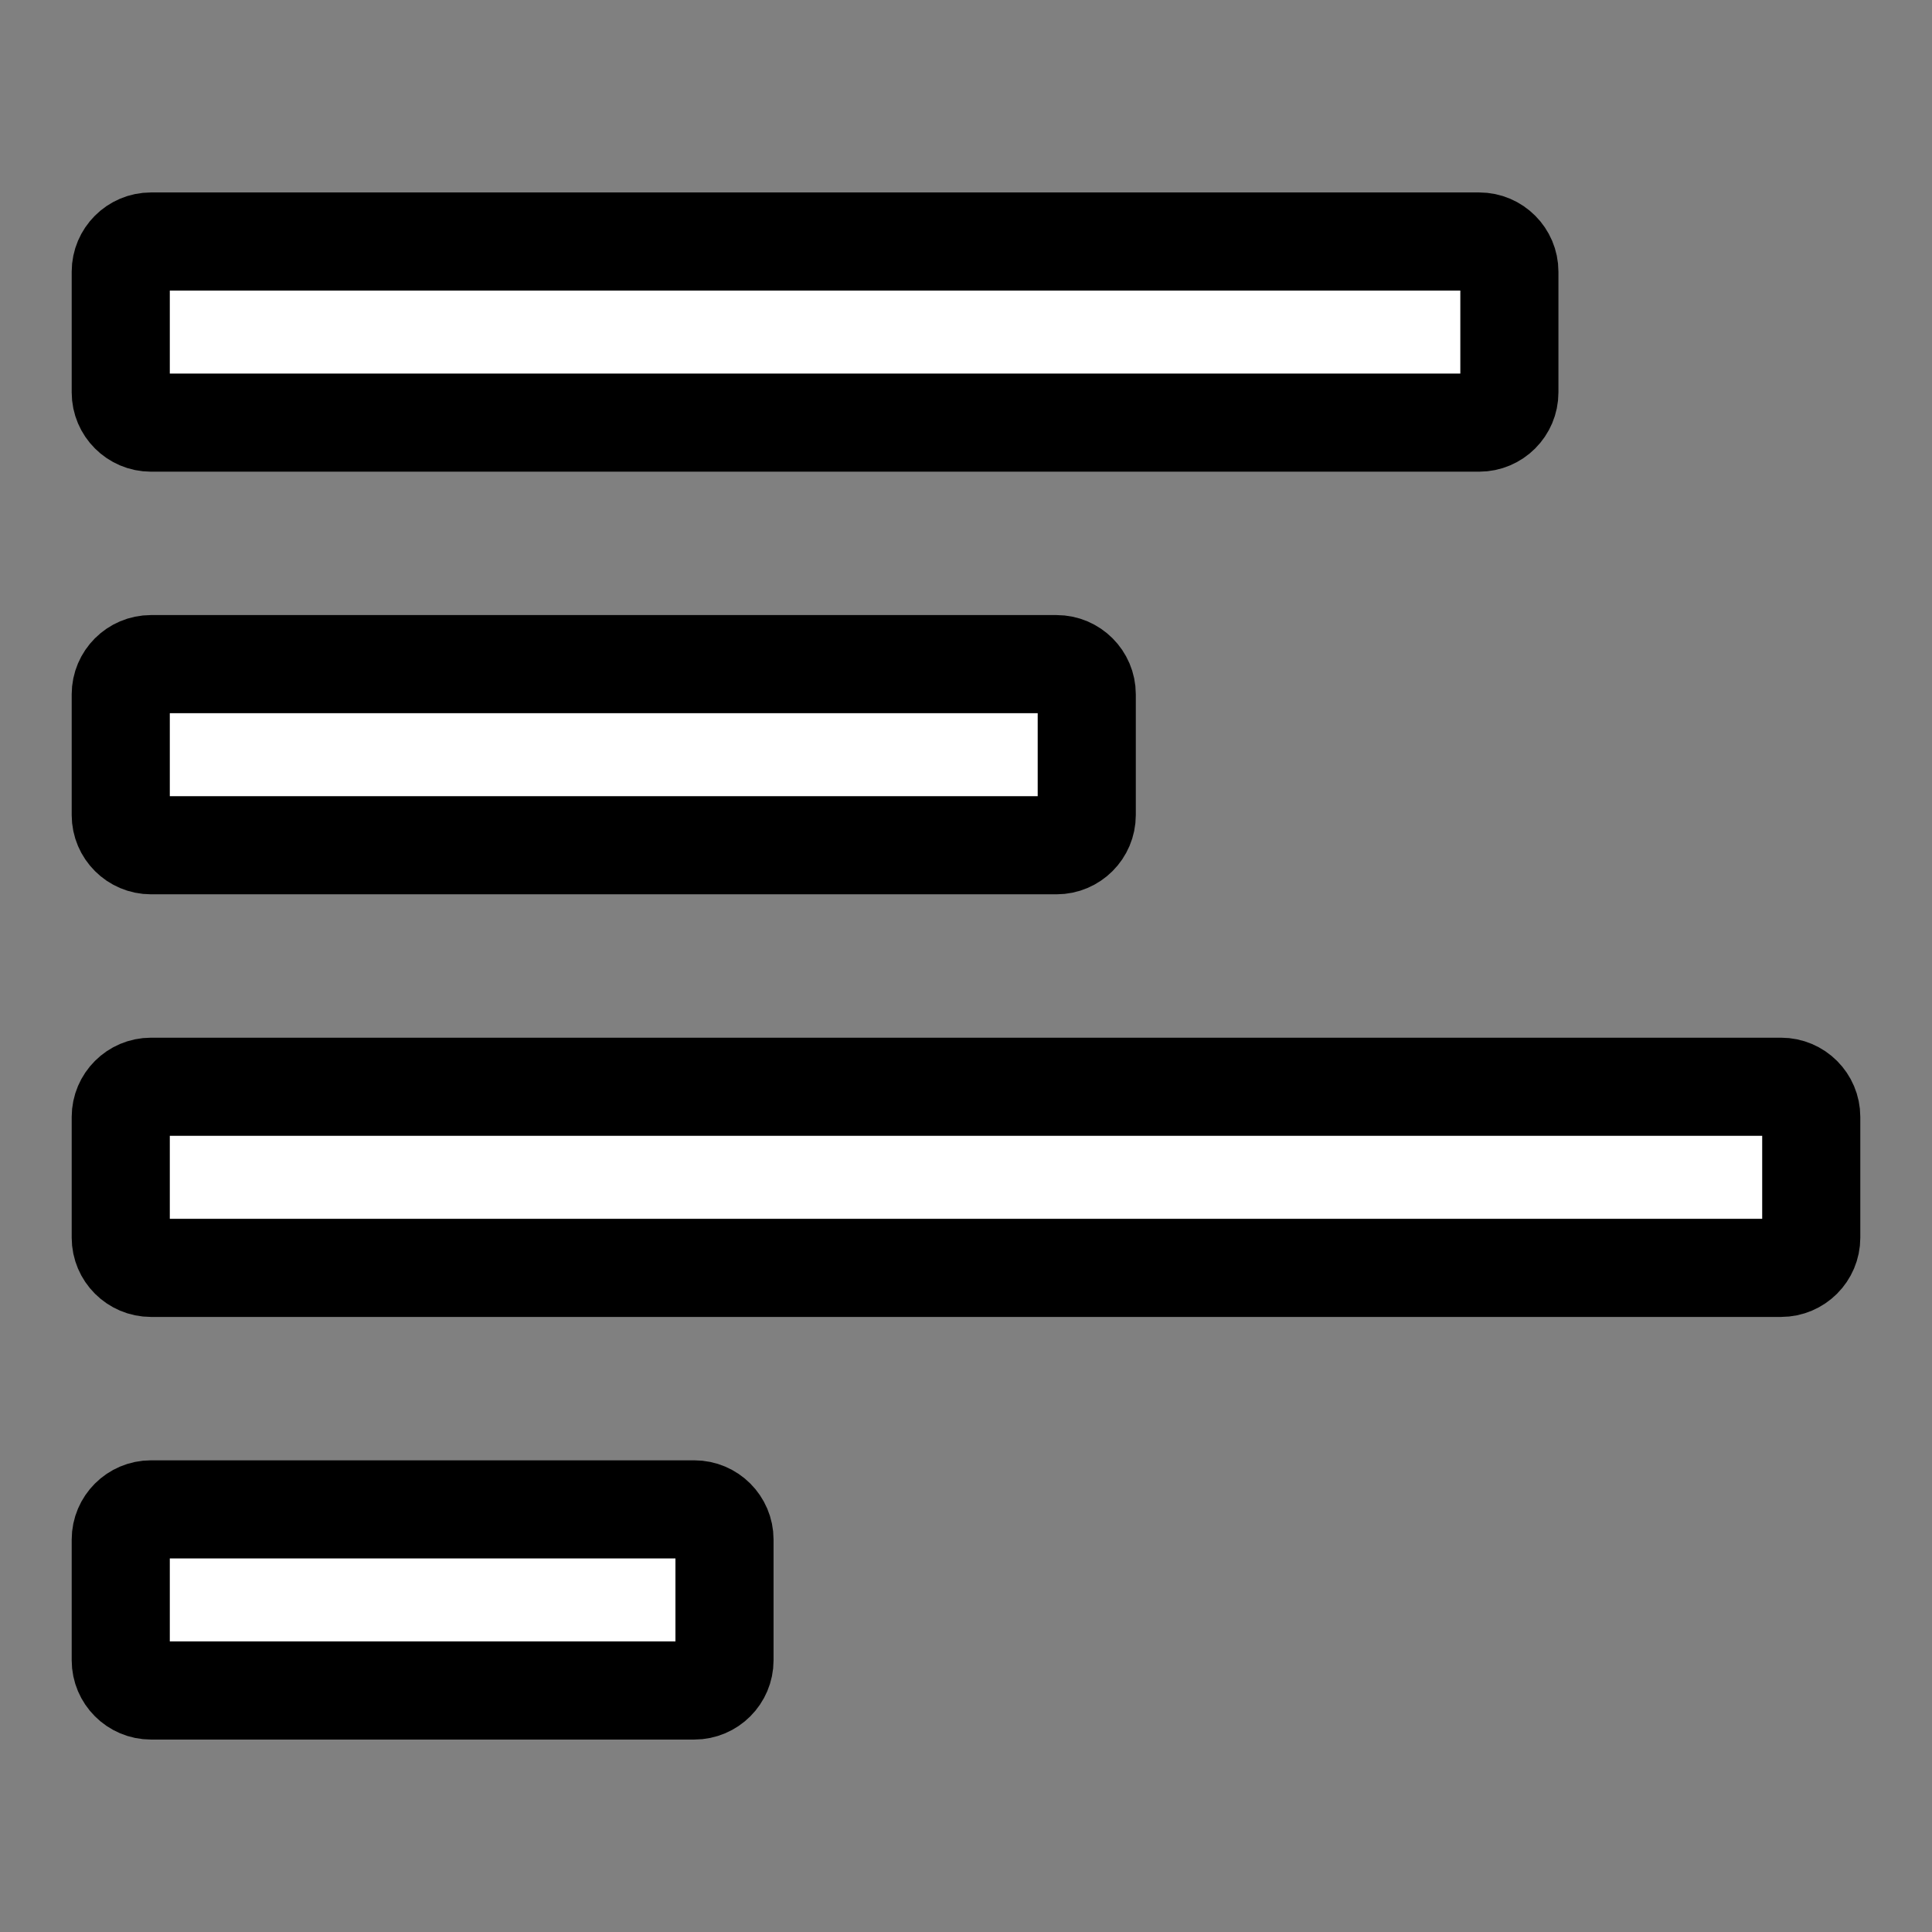 <?xml version="1.0" encoding="utf-8"?>
<!-- Generator: Adobe Illustrator 25.3.0, SVG Export Plug-In . SVG Version: 6.00 Build 0)  -->
<svg version="1.1" id="Layer_1" xmlns="http://www.w3.org/2000/svg" xmlns:xlink="http://www.w3.org/1999/xlink" x="0px" y="0px"
	 viewBox="0 0 512 512" style="enable-background:new 0 0 512 512;" xml:space="preserve">
<rect x="0" y="0" width="512" height="512" fill="#808080" stroke="none"/>
<style type="text/css">
	.st0{fill:#FFFFFF;stroke:#000000;stroke-width:26;stroke-linecap:round;stroke-linejoin:round;}
</style>
<path class="st0" d="M184,448H40c-4.4,0-8-3.6-8-8v-32c0-4.4,3.6-8,8-8h144c4.4,0,8,3.6,8,8v32C192,444.4,188.4,448,184,448z"/>
<path class="st0" d="M280,224H40c-4.4,0-8-3.6-8-8v-32c0-4.4,3.6-8,8-8h240c4.4,0,8,3.6,8,8v32C288,220.4,284.4,224,280,224z"/>
<path class="st0" d="M392,112H40c-4.4,0-8-3.6-8-8V72c0-4.4,3.6-8,8-8h352c4.4,0,8,3.6,8,8v32C400,108.4,396.4,112,392,112z"/>
<path class="st0" d="M472,336H40c-4.4,0-8-3.6-8-8v-32c0-4.4,3.6-8,8-8h432c4.4,0,8,3.6,8,8v32C480,332.4,476.4,336,472,336z"/>
</svg>
